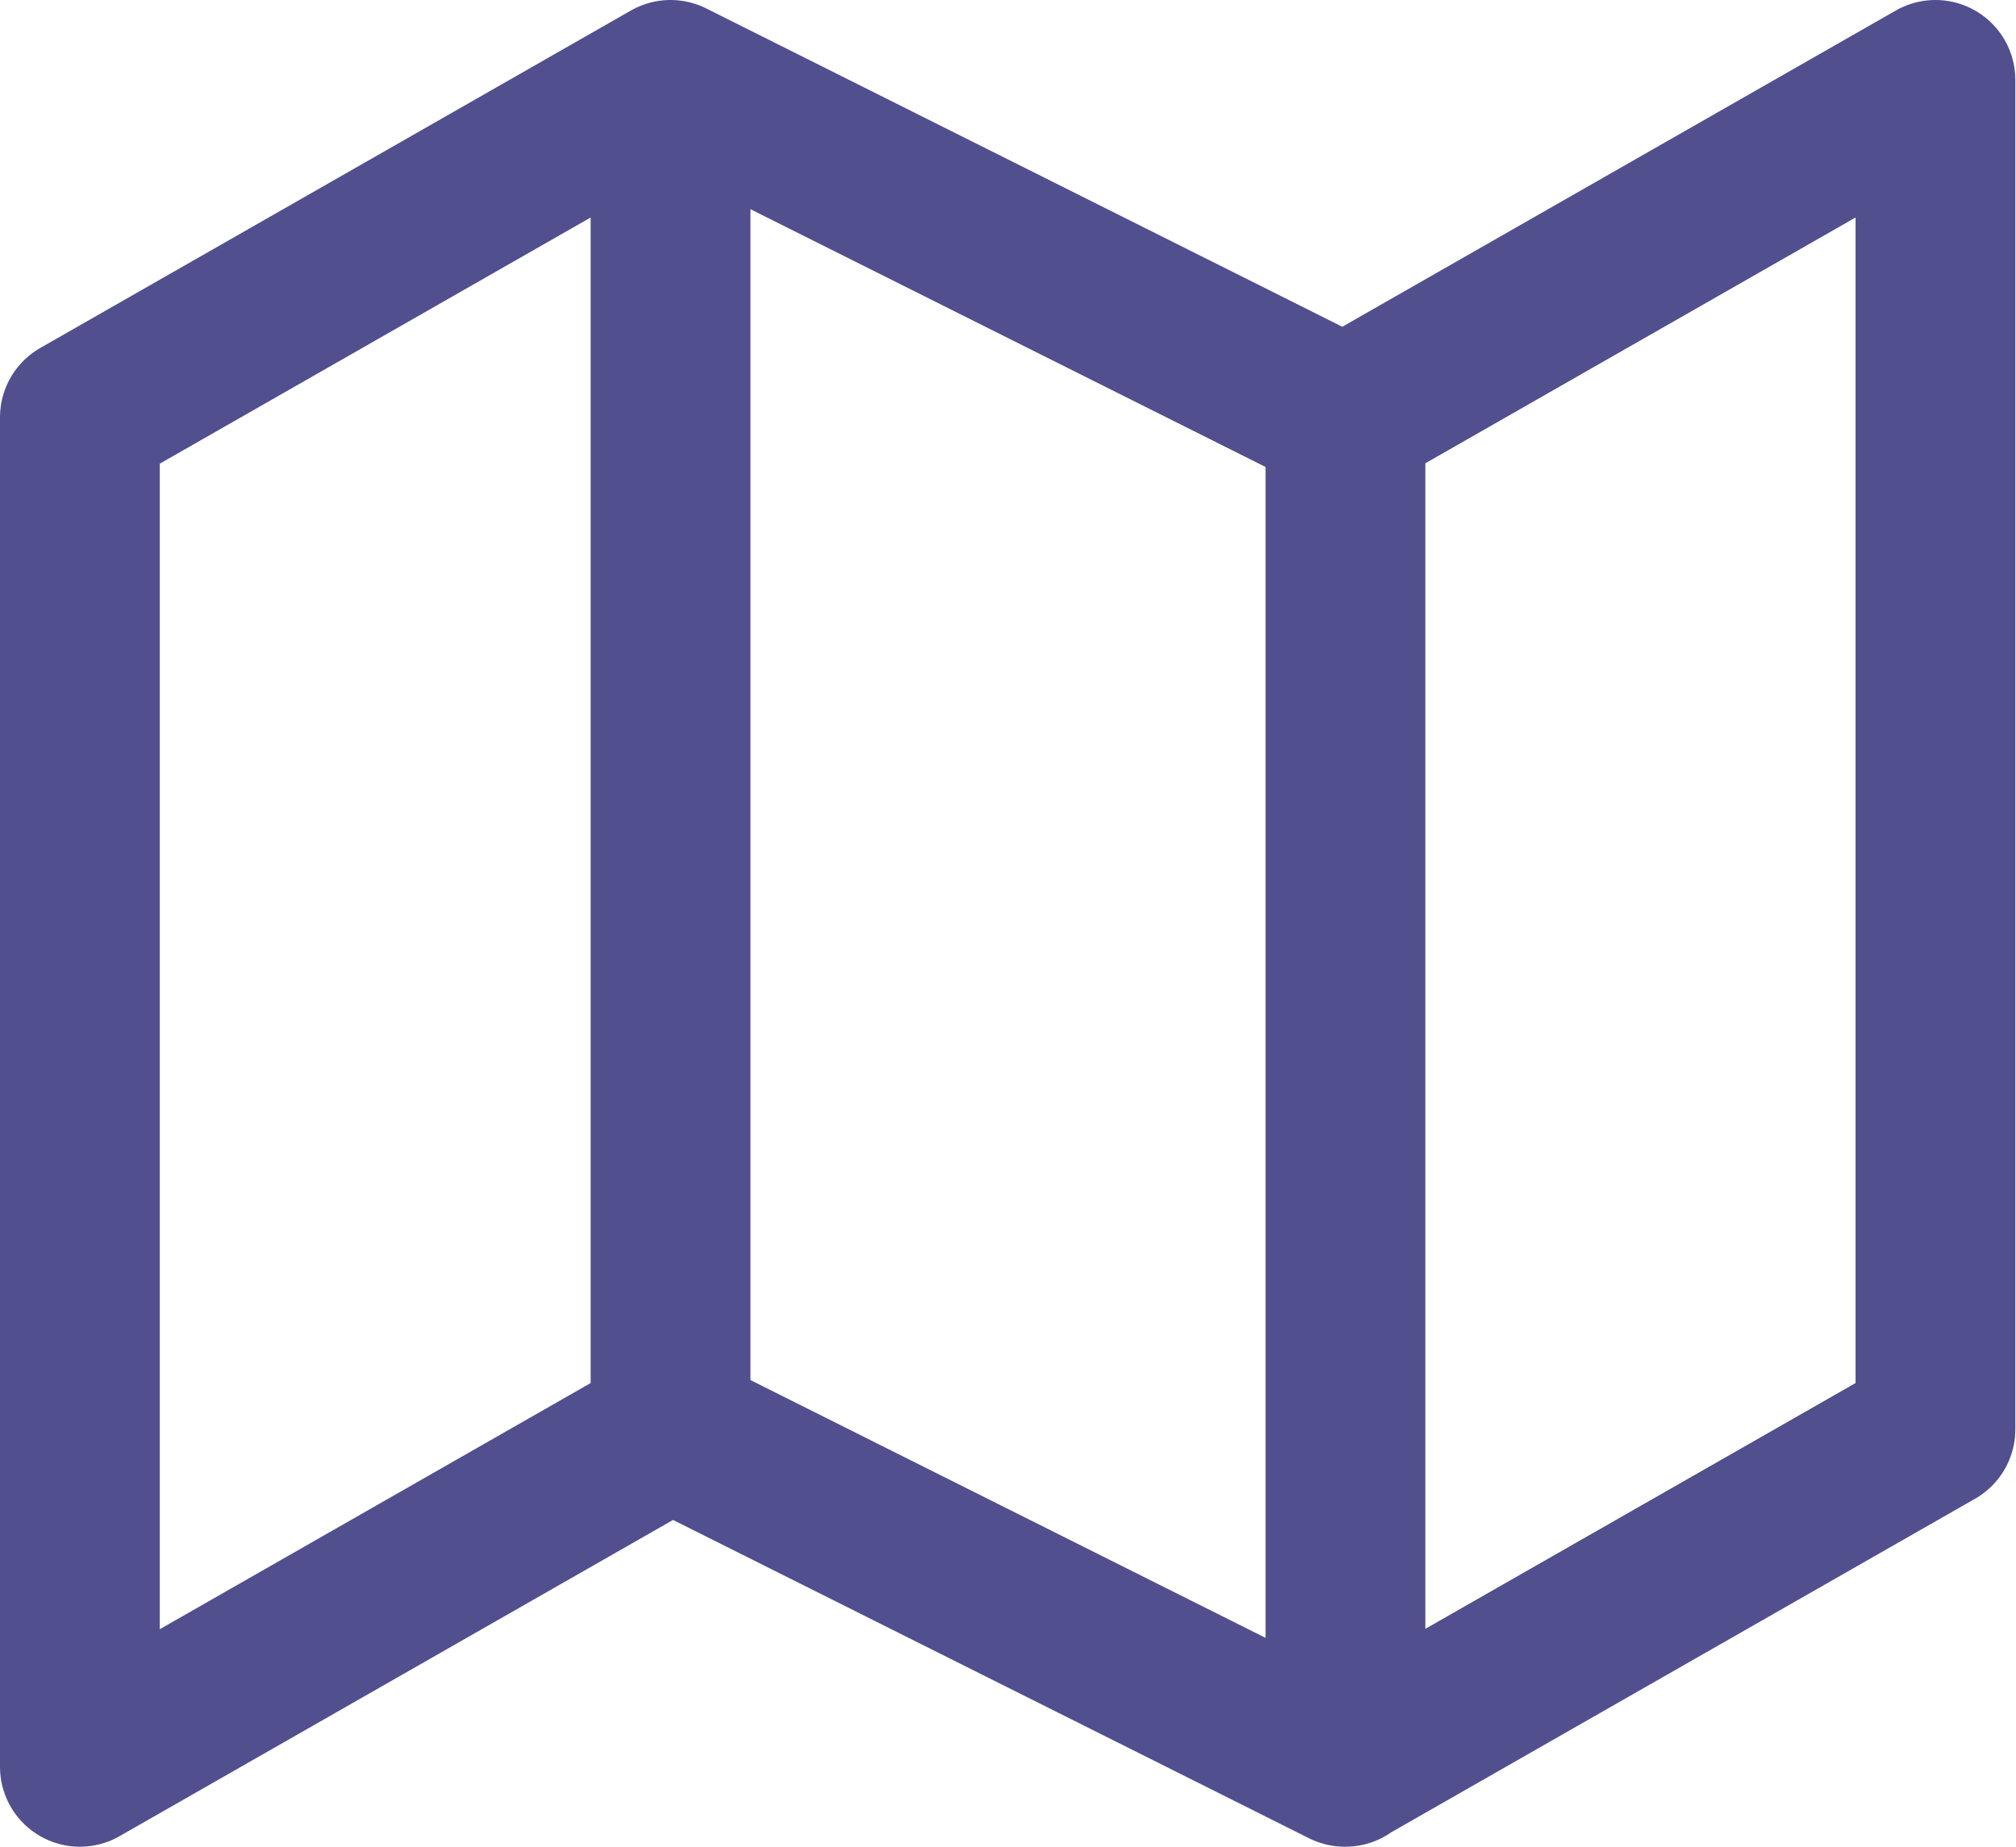 <svg xmlns="http://www.w3.org/2000/svg" width="15.141" height="13.873" viewBox="0 0 15.141 13.873">
  <g id="icona_mappa" data-name="icona mappa" transform="translate(0.6 0.6)">
    <path id="Tracciato_7677" data-name="Tracciato 7677" d="M1,3.535V13.673l4.436-2.535L10.5,13.673l4.436-2.535V1L10.5,3.535,5.436,1ZM5.436,1V11.138m5.069-7.6V13.673" transform="translate(-1 -1)" fill="none" stroke="#514f8d" stroke-linecap="round" stroke-linejoin="round" stroke-width="1.2" fill-rule="evenodd"/>
  </g>
</svg>
